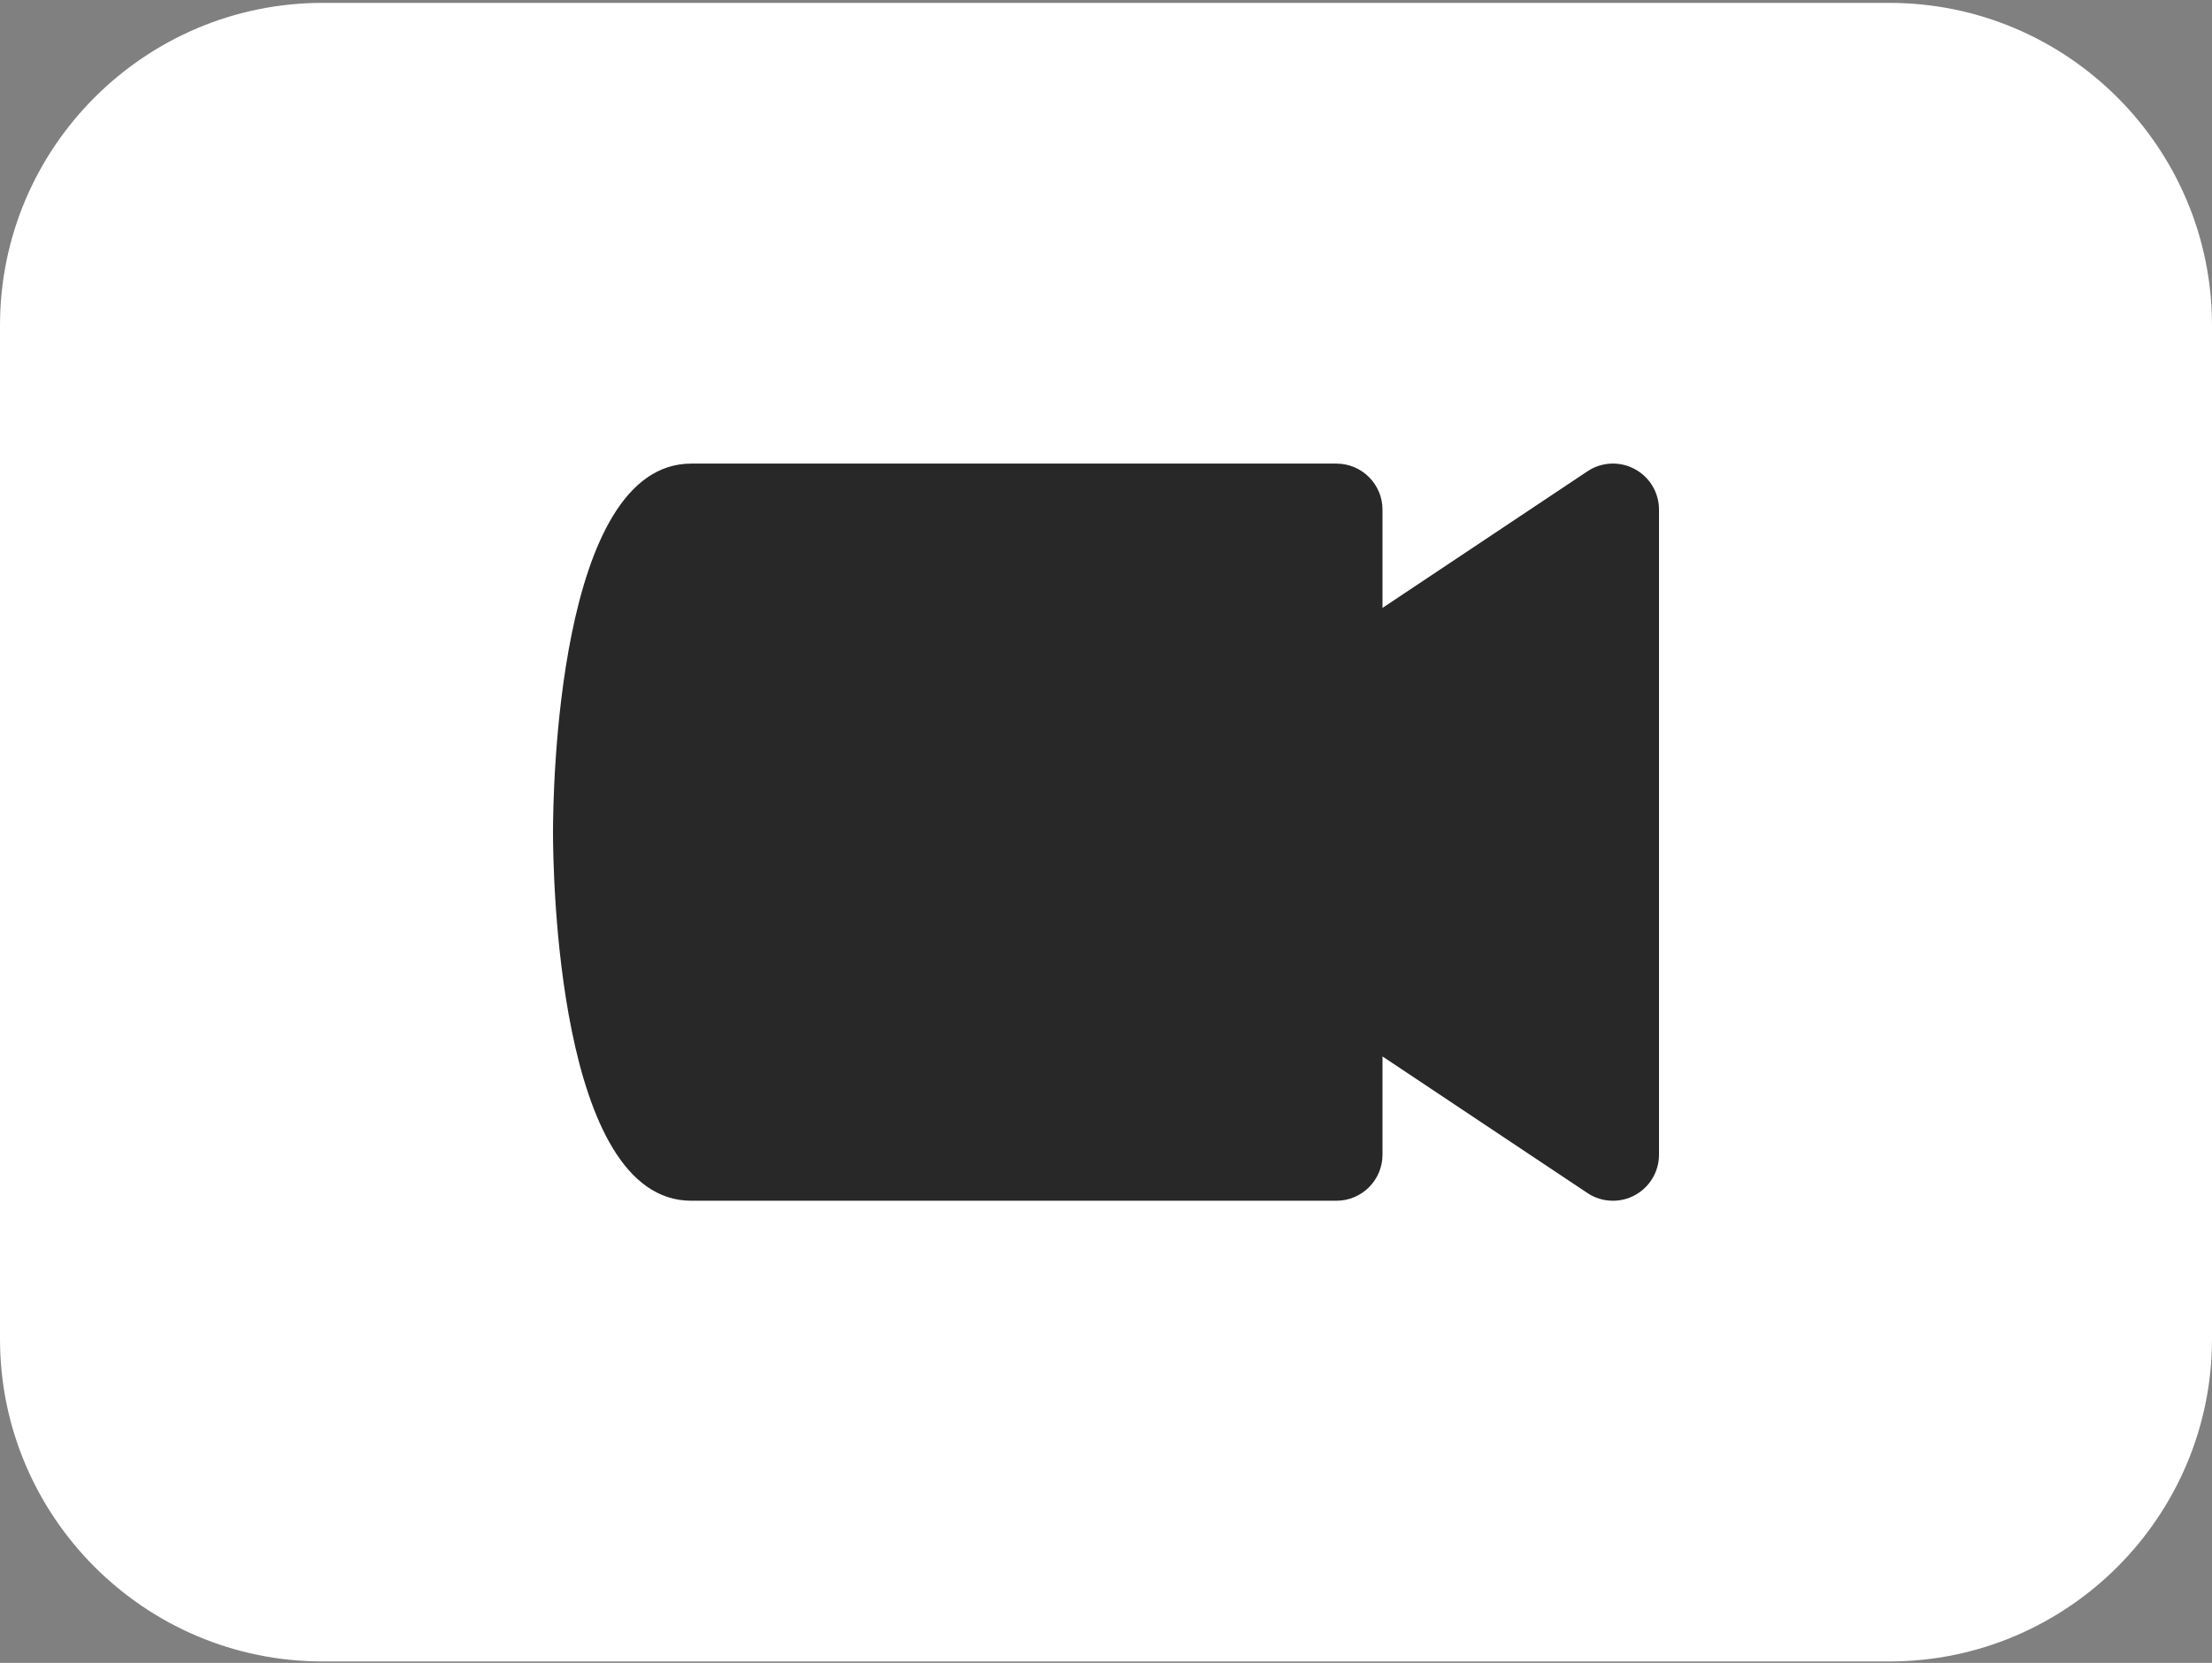 <svg width="512" height="385" viewBox="0 0 512 385" fill="none" xmlns="http://www.w3.org/2000/svg">
<rect x="0" y="0" width="512" height="385" fill="#808080" stroke="none"/>
<rect x="101" y="86" width="311" height="215" fill="#282828"/>
<path fill-rule="evenodd" clip-rule="evenodd" d="M437.333 0.667H74.667C33.493 0.667 0 34.16 0 75.333V310C0 351.173 33.493 384.667 74.667 384.667H106.667H249.196H437.335C478.507 384.667 512 351.173 512 310V75.333C512 34.16 478.507 0.667 437.333 0.667ZM378.368 276.741C381.824 274.885 384 271.28 384 267.333V118.001C384 114.054 381.845 110.449 378.368 108.593C374.933 106.737 370.688 106.929 367.424 109.126L320 140.742V118.001C320 112.113 315.221 107.334 309.333 107.334H160C128.896 107.334 128 183.942 128 192.667C128 201.392 128.896 278 160 278H309.333C315.221 278 320 273.221 320 267.333V244.592L367.424 276.208C369.194 277.403 371.264 278 373.333 278C375.061 278 376.789 277.594 378.368 276.741Z" fill="white"/>
</svg>
